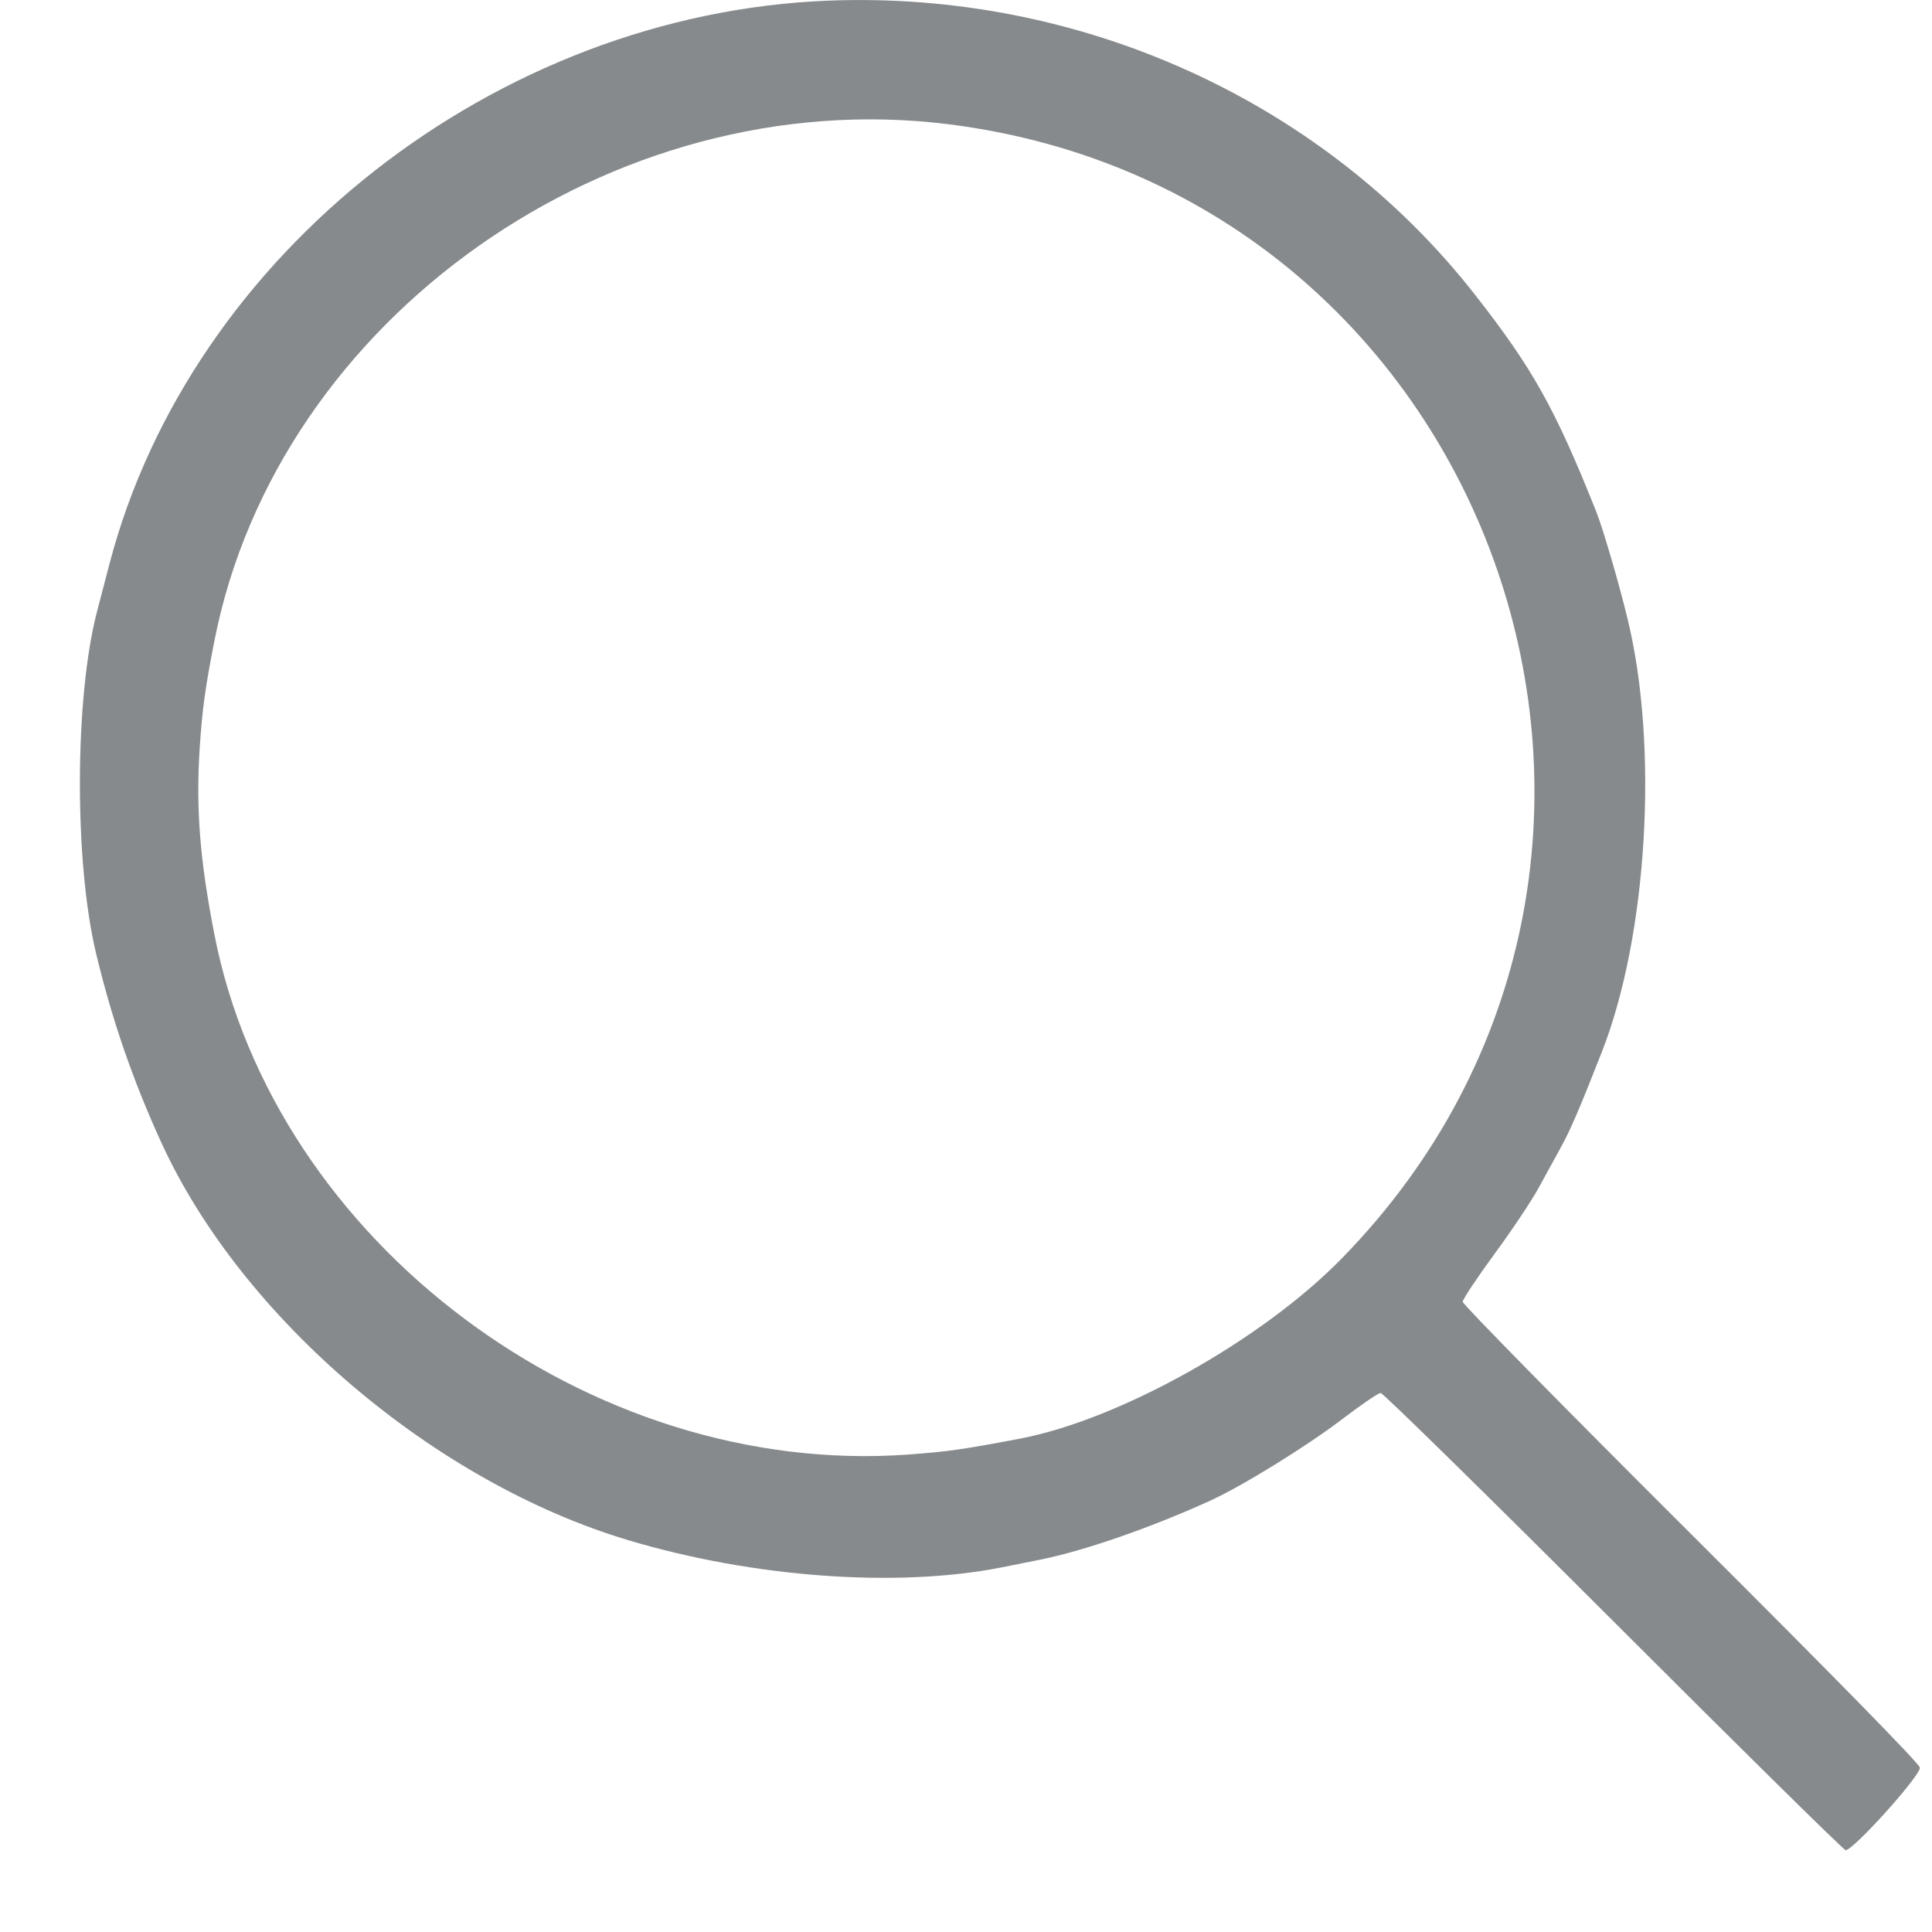<svg width="21" height="21" viewBox="0 0 21 21" fill="none" xmlns="http://www.w3.org/2000/svg">
<path fill-rule="evenodd" clip-rule="evenodd" d="M9.002 0.007C5.396 0.149 2.076 2.749 1.191 6.125C1.147 6.292 1.085 6.529 1.053 6.653C0.811 7.589 0.806 9.367 1.044 10.362C1.215 11.077 1.443 11.741 1.752 12.416C2.626 14.329 4.72 16.112 6.835 16.743C8.19 17.147 9.746 17.261 10.881 17.038C11.021 17.01 11.215 16.971 11.311 16.952C11.783 16.857 12.501 16.608 13.143 16.317C13.496 16.158 14.204 15.72 14.594 15.422C14.796 15.268 14.982 15.141 15.007 15.141C15.033 15.141 16.172 16.259 17.54 17.626C18.907 18.993 20.042 20.111 20.061 20.111C20.146 20.111 20.869 19.308 20.869 19.214C20.869 19.176 19.946 18.234 18.384 16.677C17.017 15.315 15.899 14.178 15.899 14.15C15.899 14.123 16.055 13.888 16.246 13.628C16.436 13.369 16.651 13.047 16.723 12.914C16.796 12.781 16.905 12.581 16.967 12.469C17.07 12.283 17.175 12.037 17.413 11.43C17.908 10.168 18.03 8.119 17.692 6.731C17.597 6.337 17.423 5.743 17.35 5.56C16.902 4.437 16.659 4.003 16.03 3.2C14.383 1.097 11.745 -0.101 9.002 0.007ZM10.306 1.35C16.285 2.097 18.805 9.374 14.578 13.685C13.713 14.568 12.169 15.431 11.088 15.637C10.48 15.753 10.3 15.779 9.874 15.81C6.403 16.063 2.98 13.498 2.33 10.155C2.172 9.345 2.128 8.785 2.171 8.126C2.199 7.706 2.229 7.485 2.33 6.969C3.015 3.458 6.654 0.894 10.306 1.35Z" fill="#878A8C"/>
</svg>
